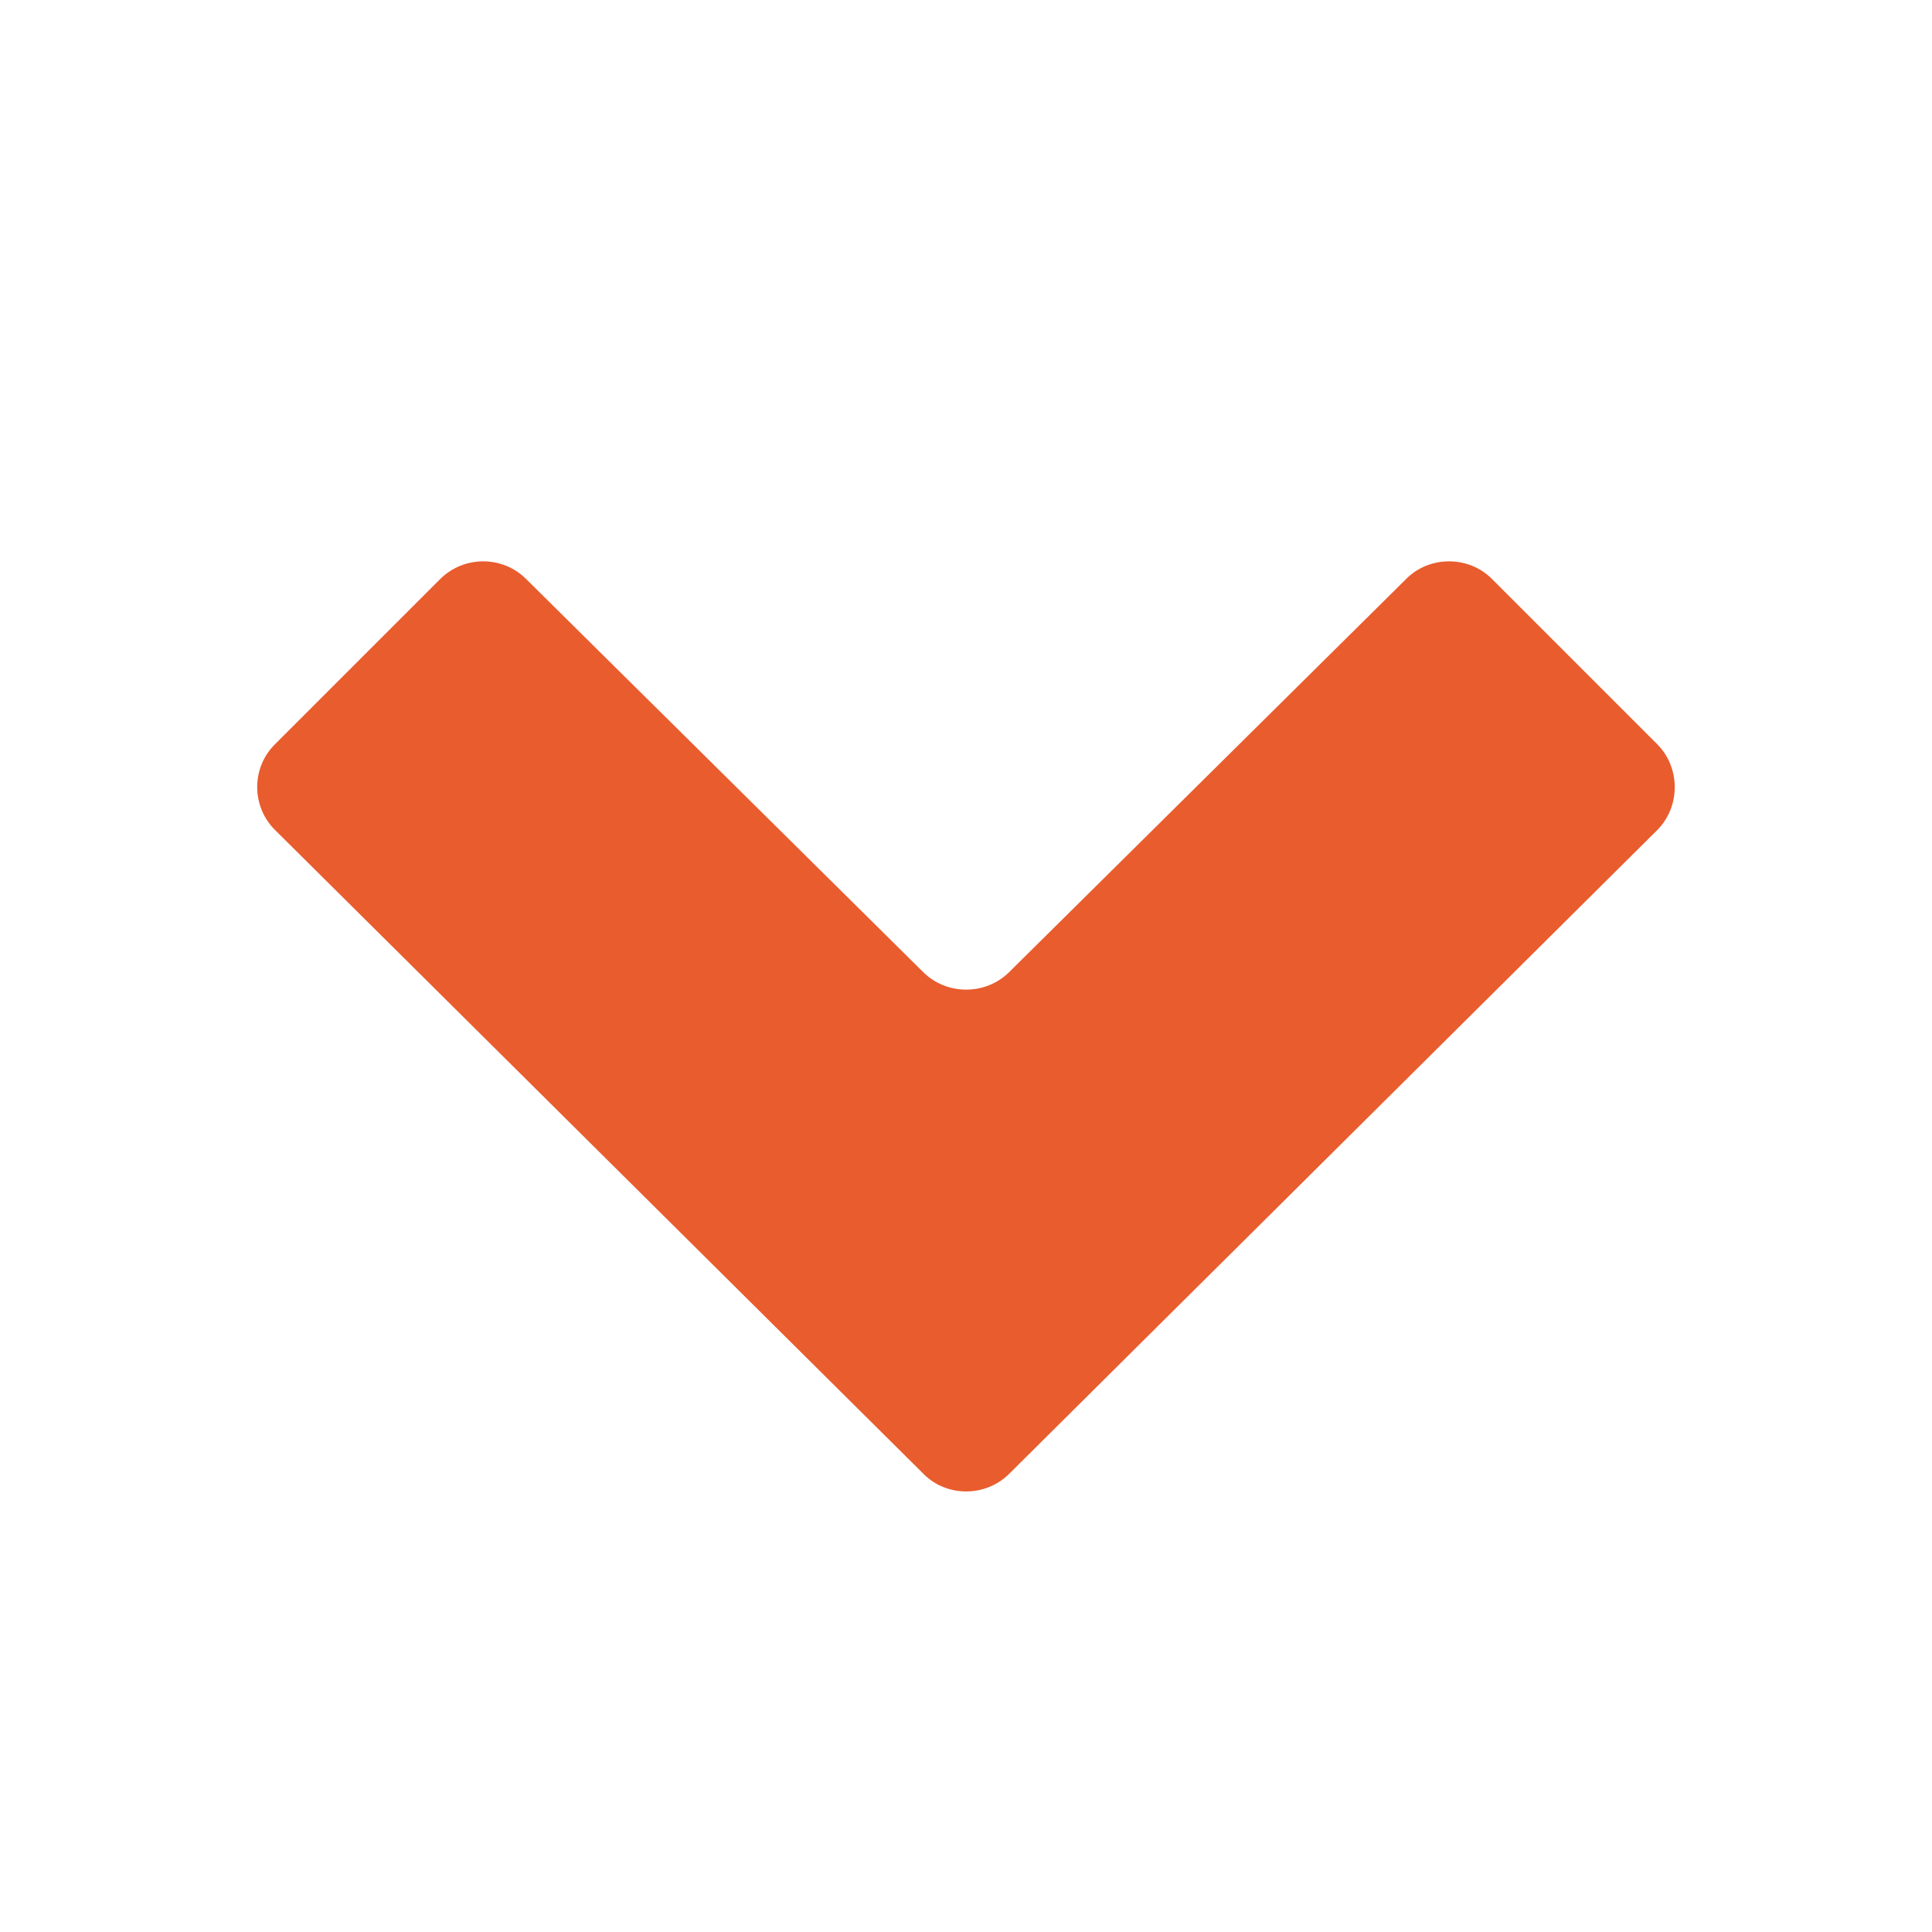<?xml version="1.0" encoding="utf-8"?>
<!-- Generated by IcoMoon.io -->
<!DOCTYPE svg PUBLIC "-//W3C//DTD SVG 1.1//EN" "http://www.w3.org/Graphics/SVG/1.1/DTD/svg11.dtd">
<svg version="1.1" xmlns="http://www.w3.org/2000/svg" xmlns:xlink="http://www.w3.org/1999/xlink" width="32" height="32" viewBox="0 0 32 32">
<path fill="#e95c2e" d="M15.292 16.102c0.39 0.386 1.032 0.386 1.422 0l6.58-6.516c0.384-0.386 1.036-0.384 1.418 0.004l2.742 2.742c0.38 0.388 0.38 1.024 0 1.412l-10.74 10.668c-0.39 0.388-1.036 0.388-1.418 0l-10.744-10.668c-0.388-0.388-0.39-1.024-0.002-1.412l2.742-2.742c0.39-0.388 1.028-0.39 1.418-0.004l6.582 6.516z"></path>
</svg>
